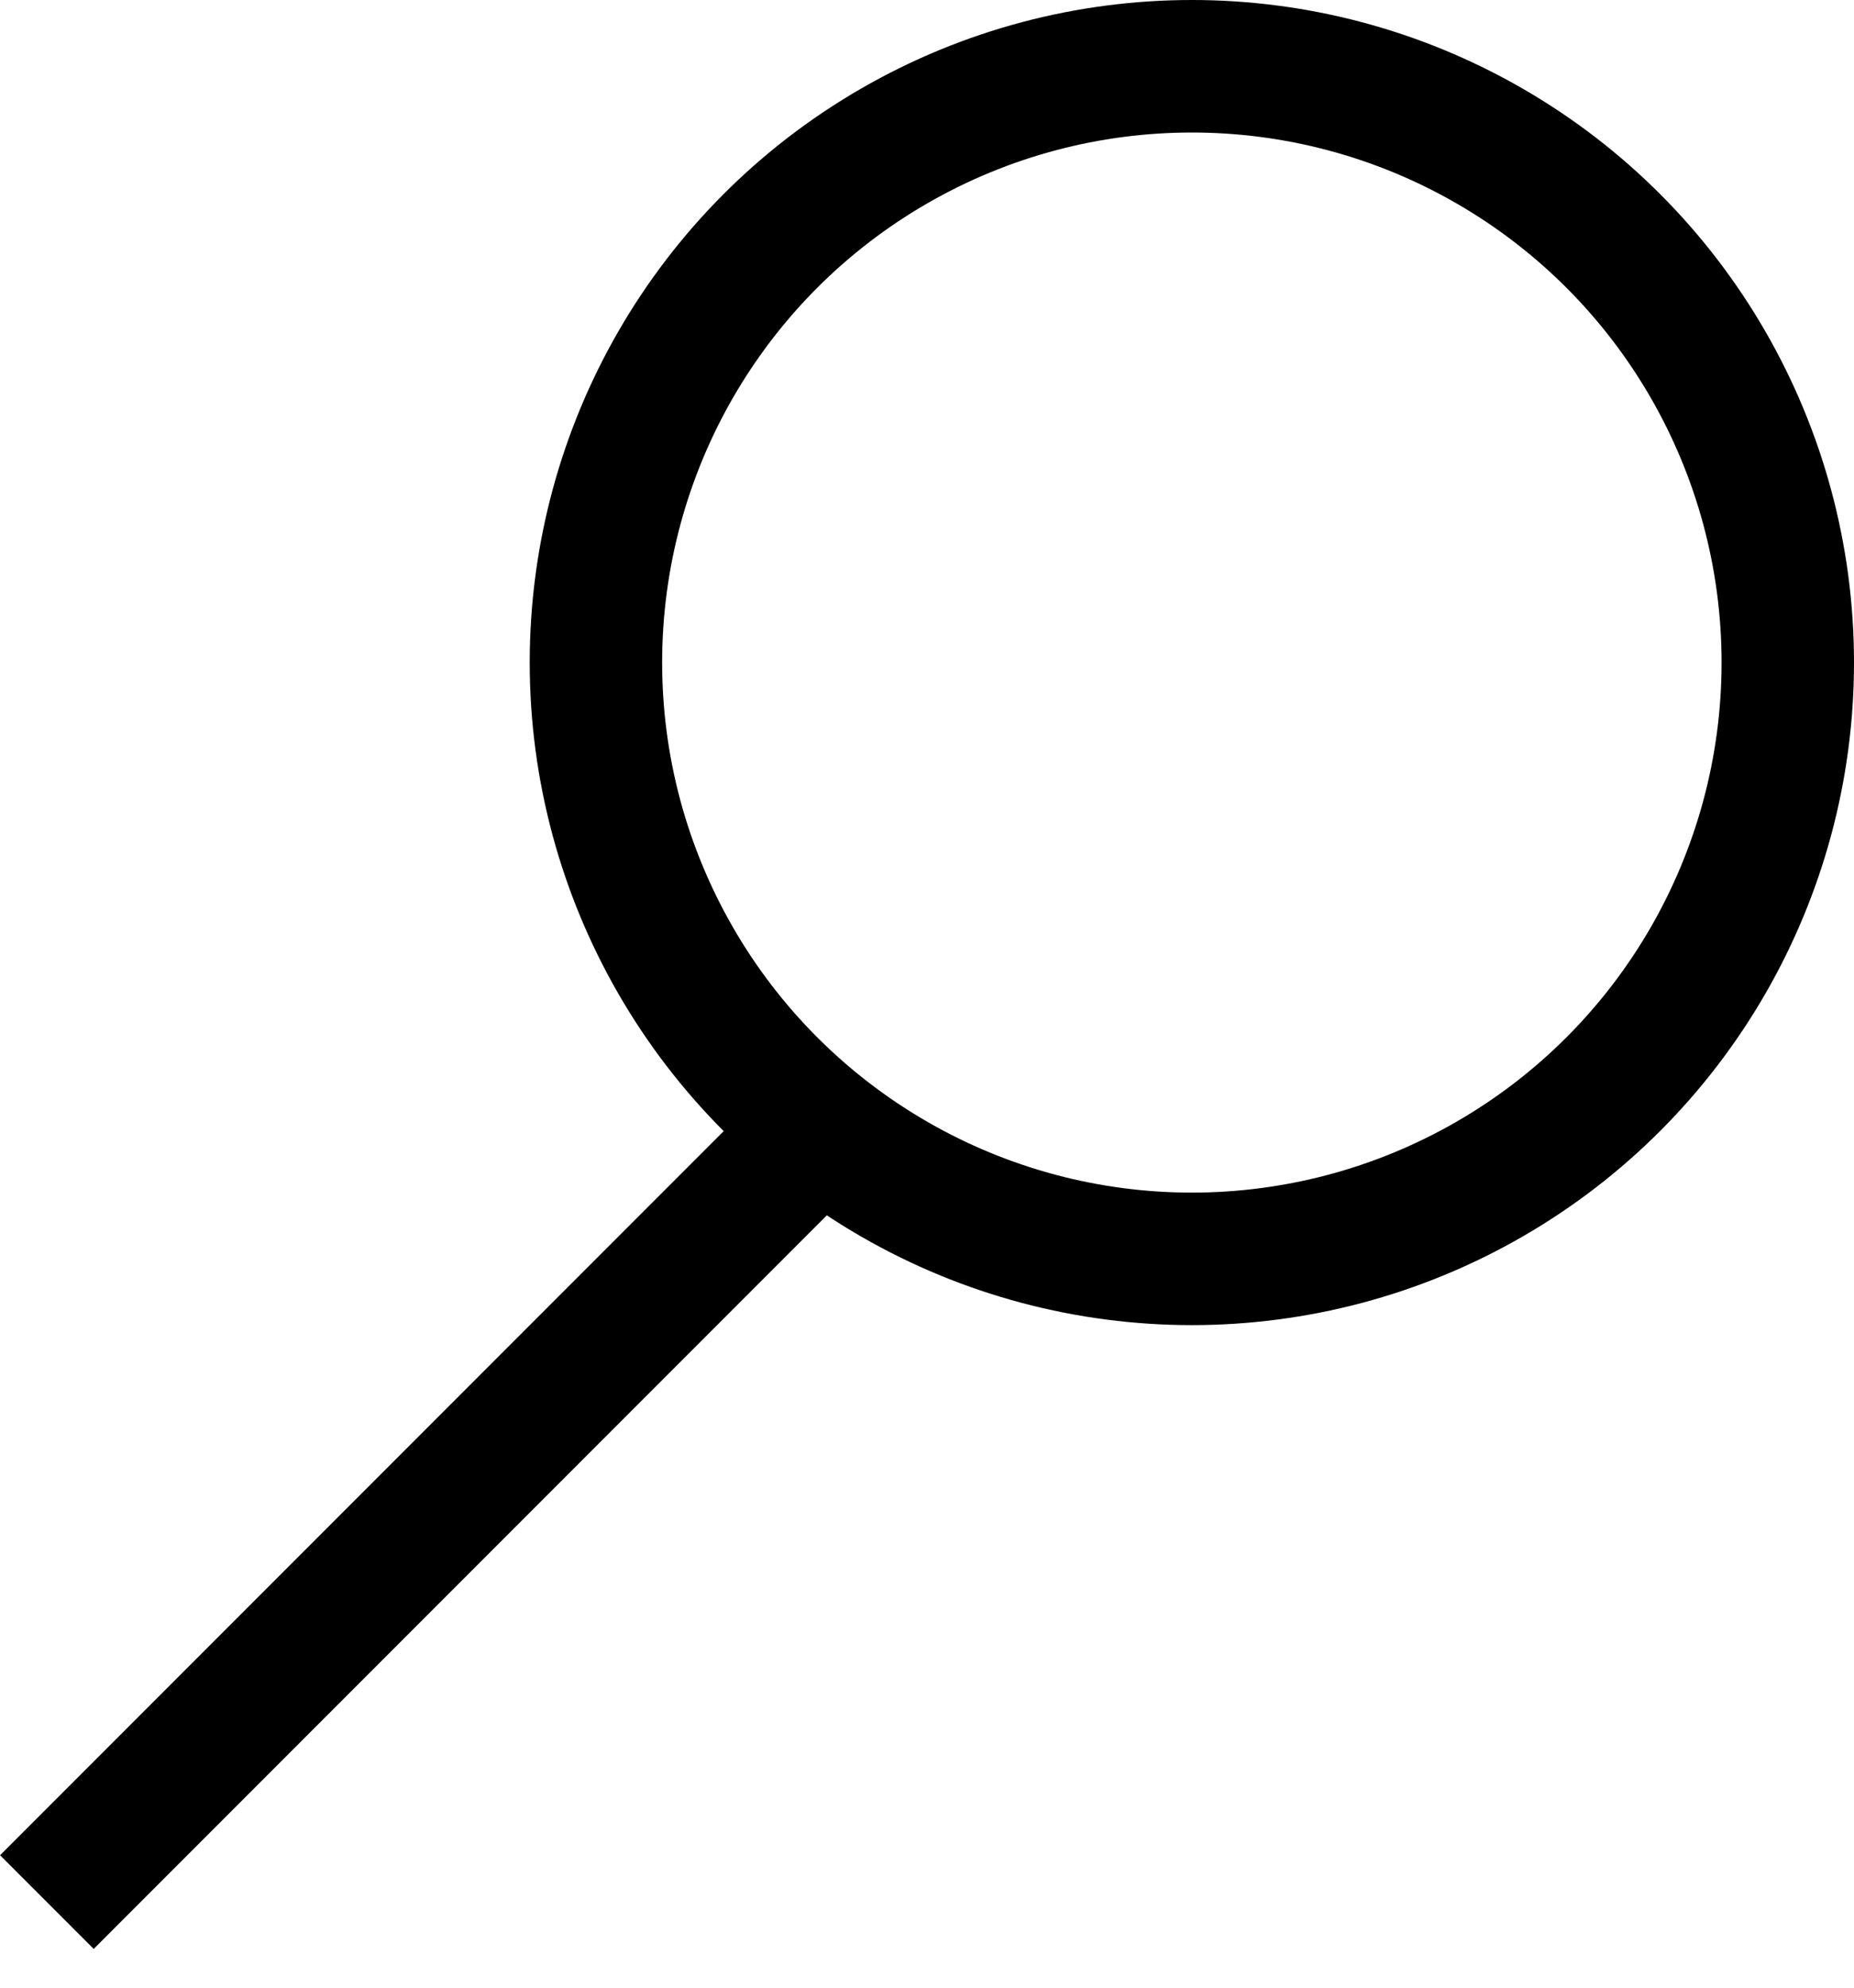 <svg width="14" height="15" viewBox="0 0 14 15" fill="none" xmlns="http://www.w3.org/2000/svg">
<circle cx="9" cy="5" r="4.5" stroke="black"/>
<line x1="6.354" y1="8.354" x2="0.354" y2="14.354" stroke="black"/>
</svg>
